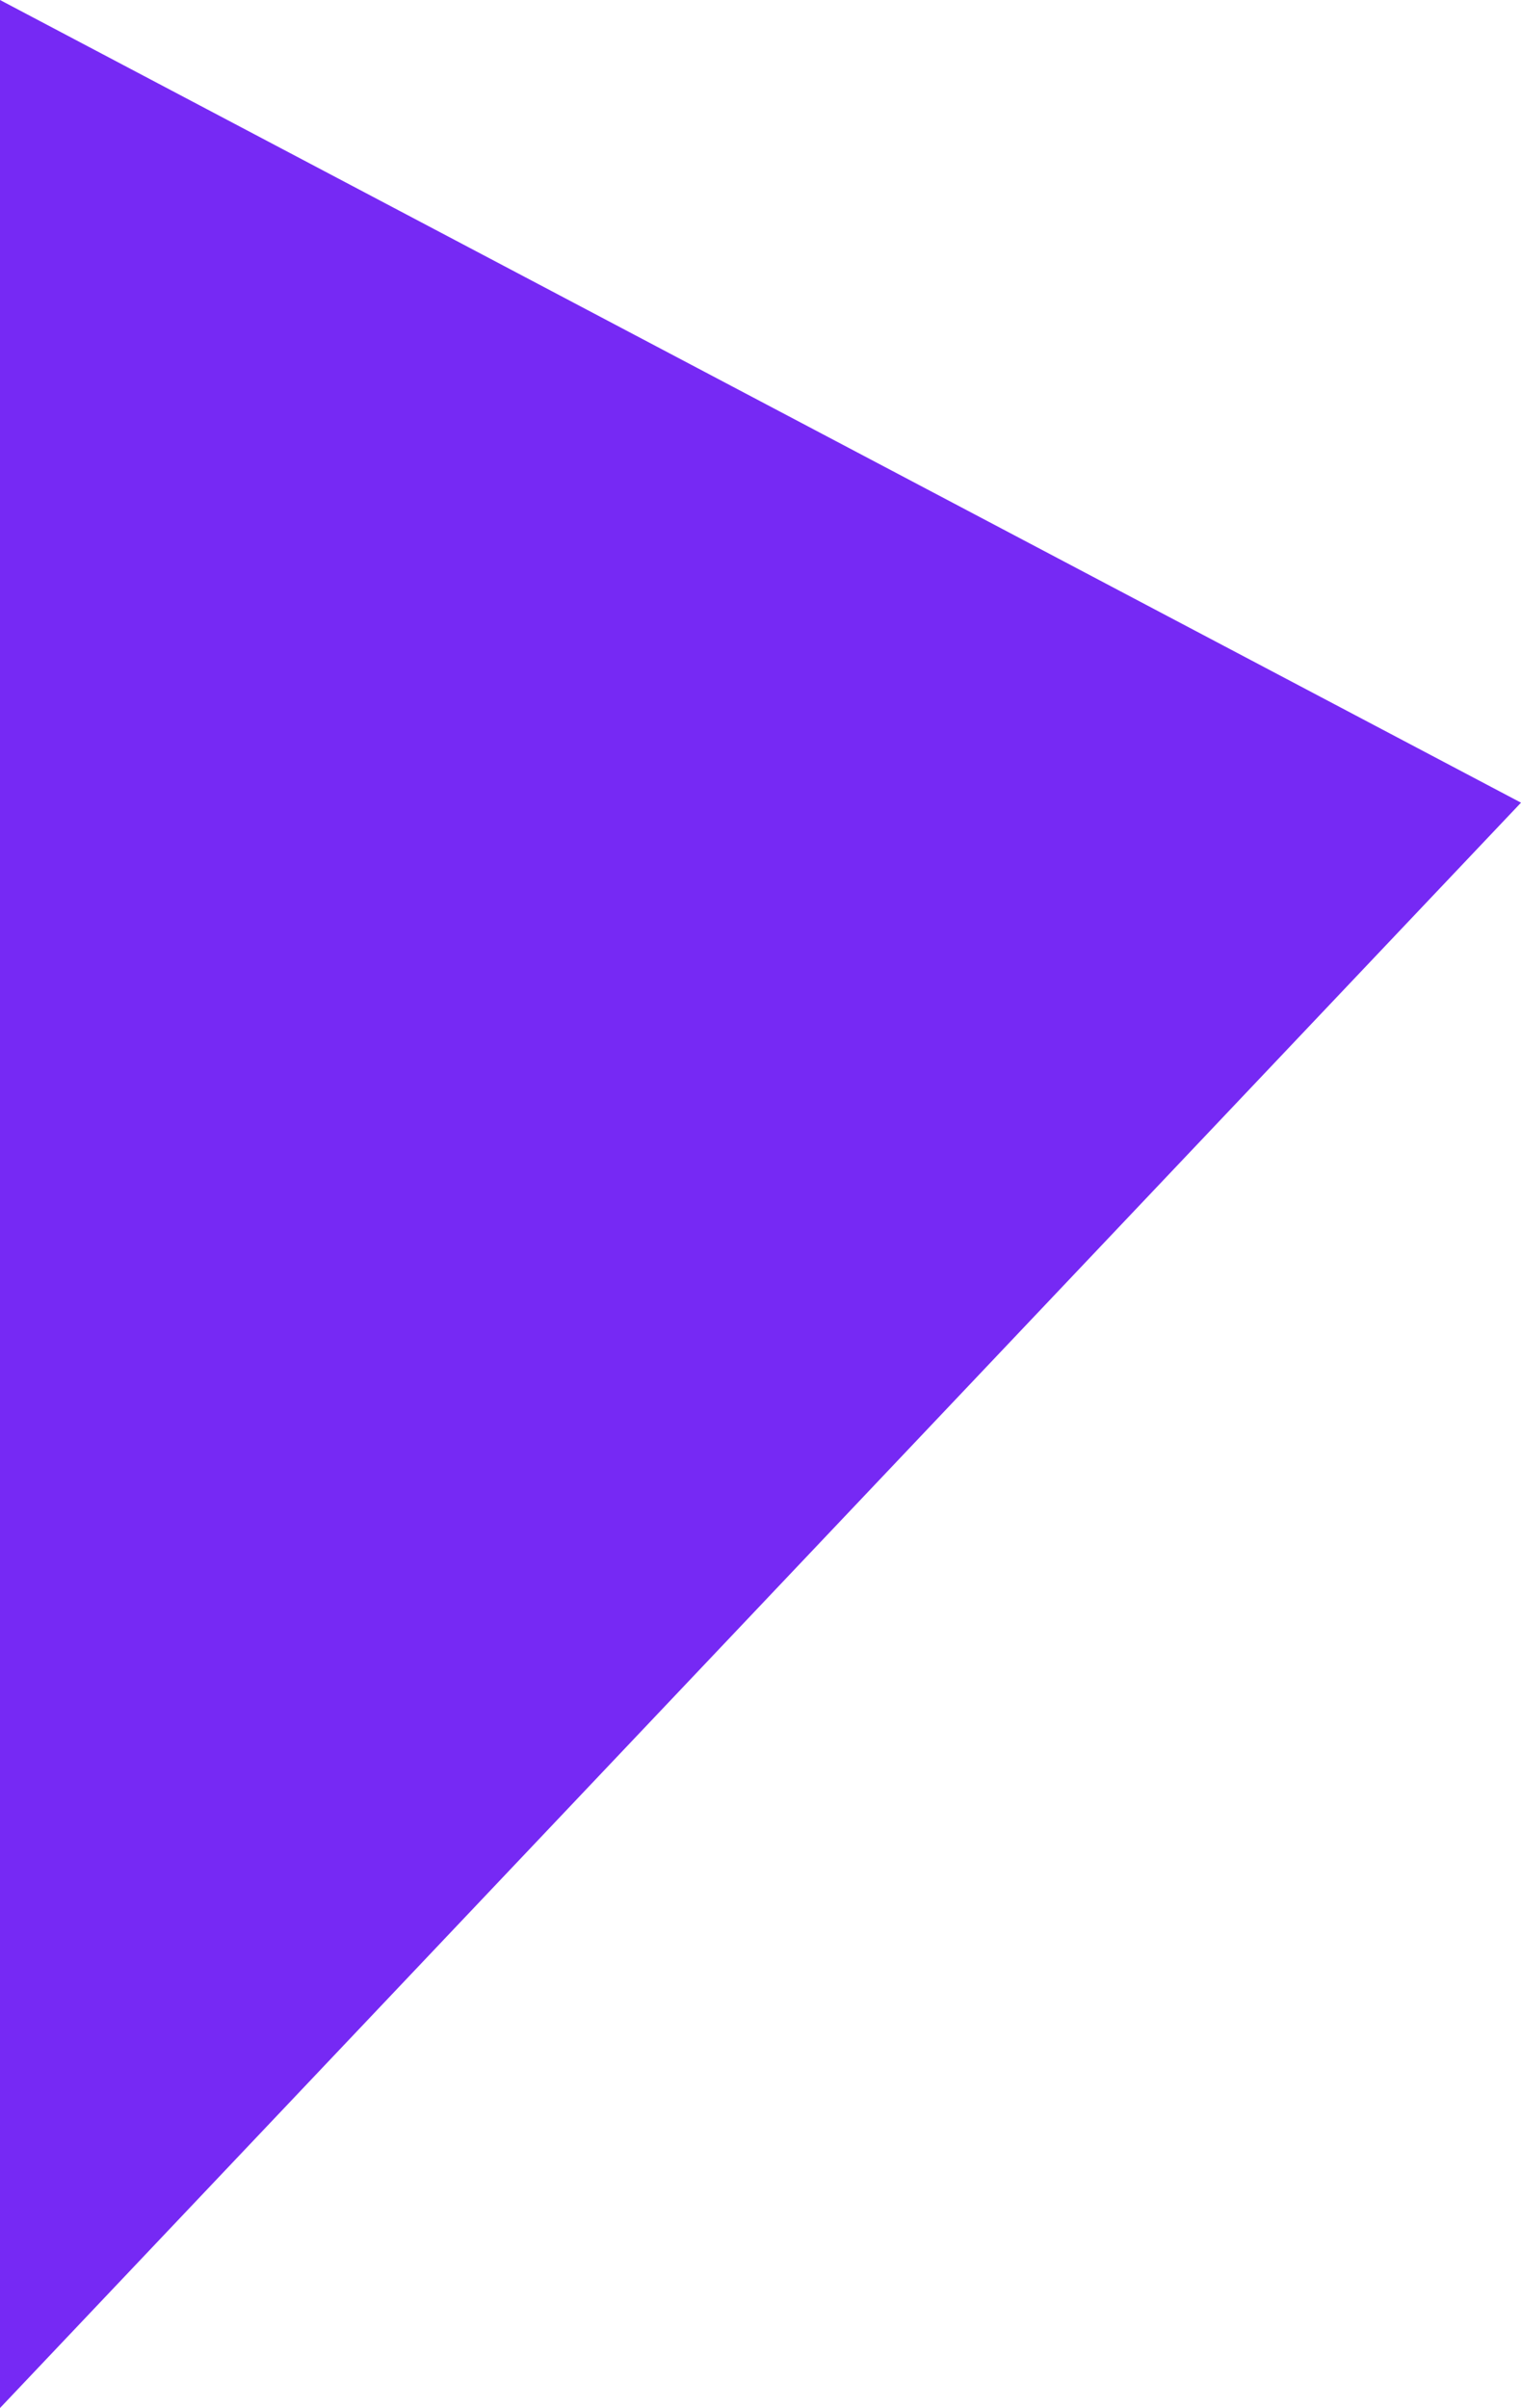 <!-- Generator: Adobe Illustrator 19.2.1, SVG Export Plug-In  -->
<svg version="1.1"
	 xmlns="http://www.w3.org/2000/svg" xmlns:xlink="http://www.w3.org/1999/xlink" xmlns:a="http://ns.adobe.com/AdobeSVGViewerExtensions/3.0/"
	 x="0px" y="0px" width="9.1px" height="14.4px" viewBox="0 0 9.1 14.4" style="enable-background:new 0 0 9.1 14.4;"
	 xml:space="preserve">
<style type="text/css">
	.st0{fill:#7629F4;}
</style>
<defs>
</defs>
<g>
	<polygon class="st0" points="0,14.4 9.1,4.8 0,0 	"/>
</g>
</svg>
